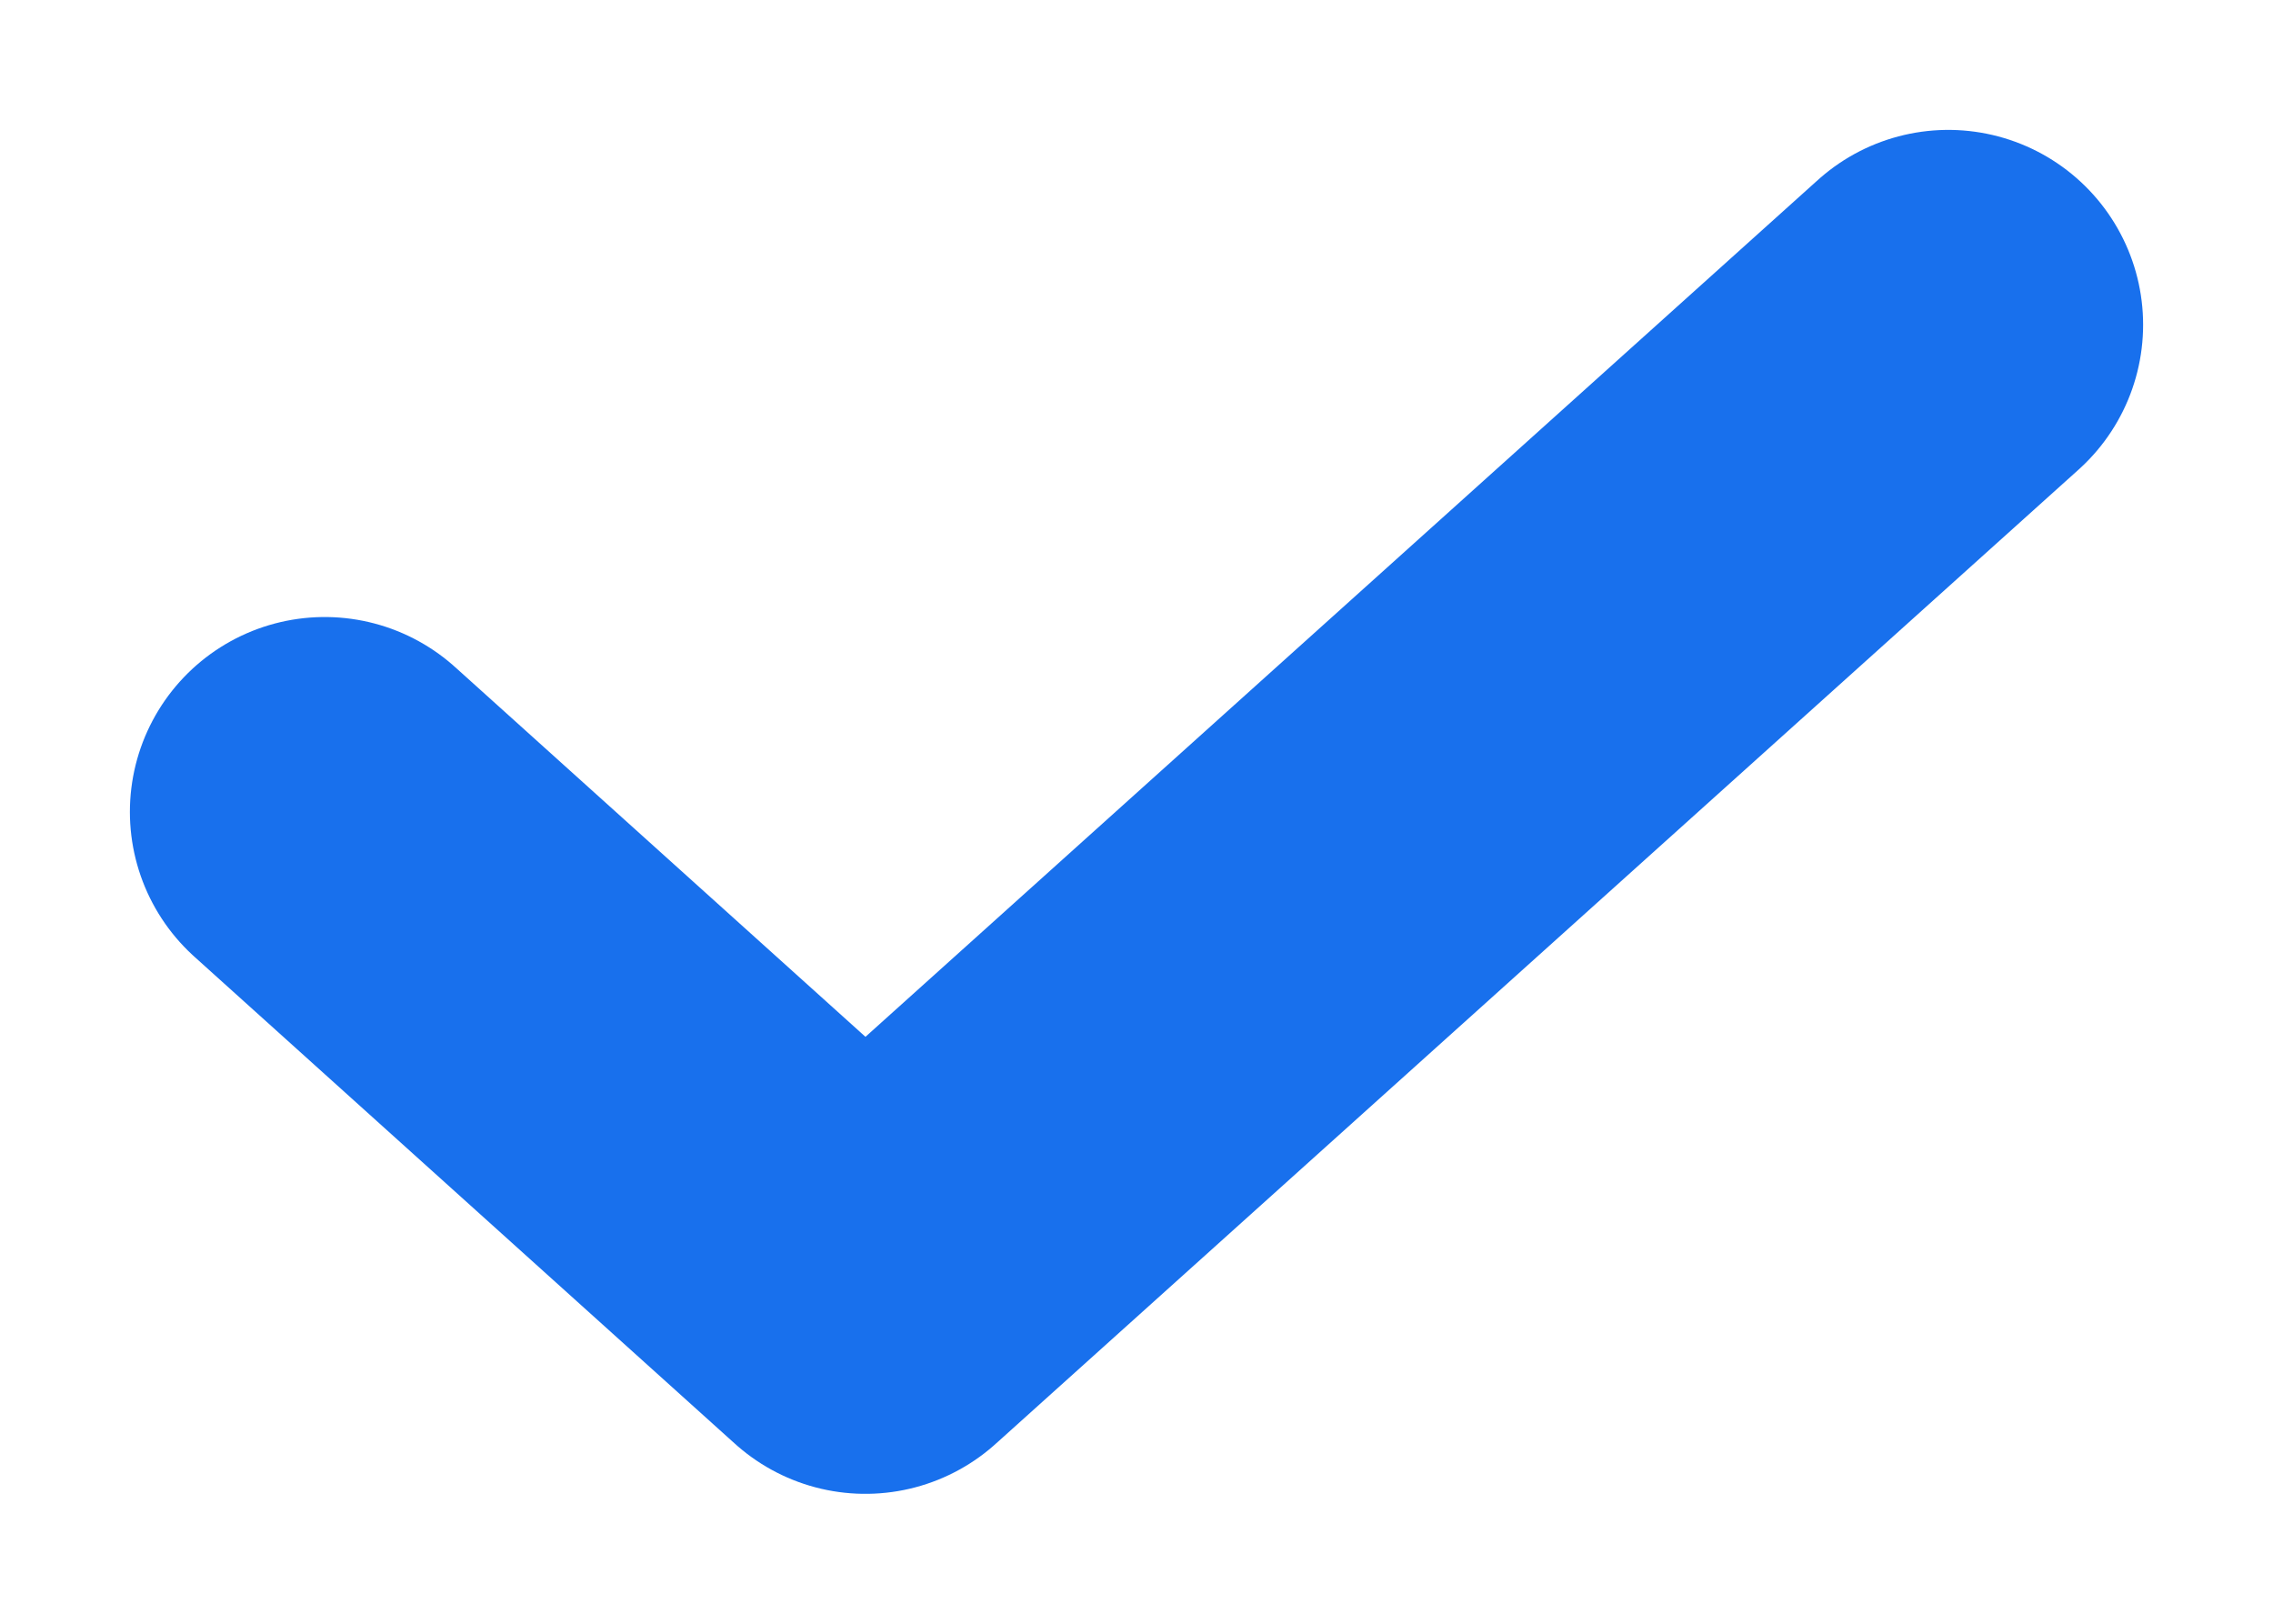 <svg width="7" height="5" viewBox="0 0 7 5" fill="none" xmlns="http://www.w3.org/2000/svg">
<path d="M1 2.5L2.665 4L6 1" stroke="#1870ED" stroke-width="1.2" stroke-linecap="round" stroke-linejoin="round"/>
</svg>
